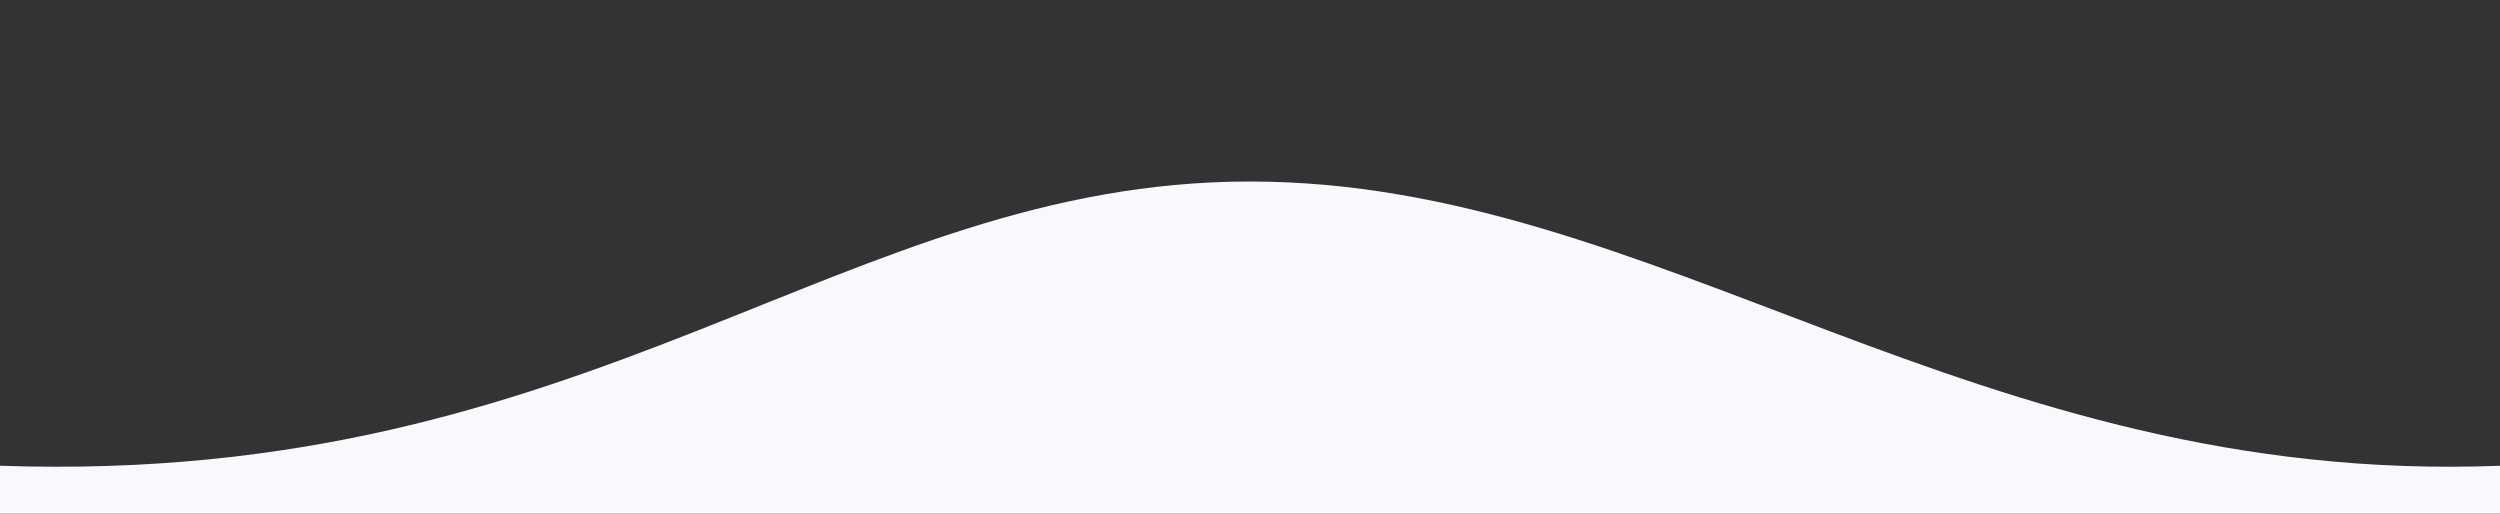 <?xml version="1.0" encoding="utf-8"?>
<!-- Generator: Adobe Illustrator 24.1.2, SVG Export Plug-In . SVG Version: 6.00 Build 0)  -->
<svg version="1.1" id="Layer_1" xmlns="http://www.w3.org/2000/svg" xmlns:xlink="http://www.w3.org/1999/xlink" x="0px" y="0px"
	 viewBox="0 0 73 15" style="enable-background:new 0 0 73 15;" xml:space="preserve">
<rect x="0" y="0" width="73" height="15" fill="#333333" stroke="none"/>
<style type="text/css">
	.st0{fill:#f9f8fd;}
</style>
<path class="st0" d="M0,13.6c17.4,0.6,24.6-8.3,36.5-8.3s21.1,8.9,36.5,8.3c0.1,0,0,1.4,0,1.4H36.5H0C0,15-0.1,13.6,0,13.6z"/>
</svg>
